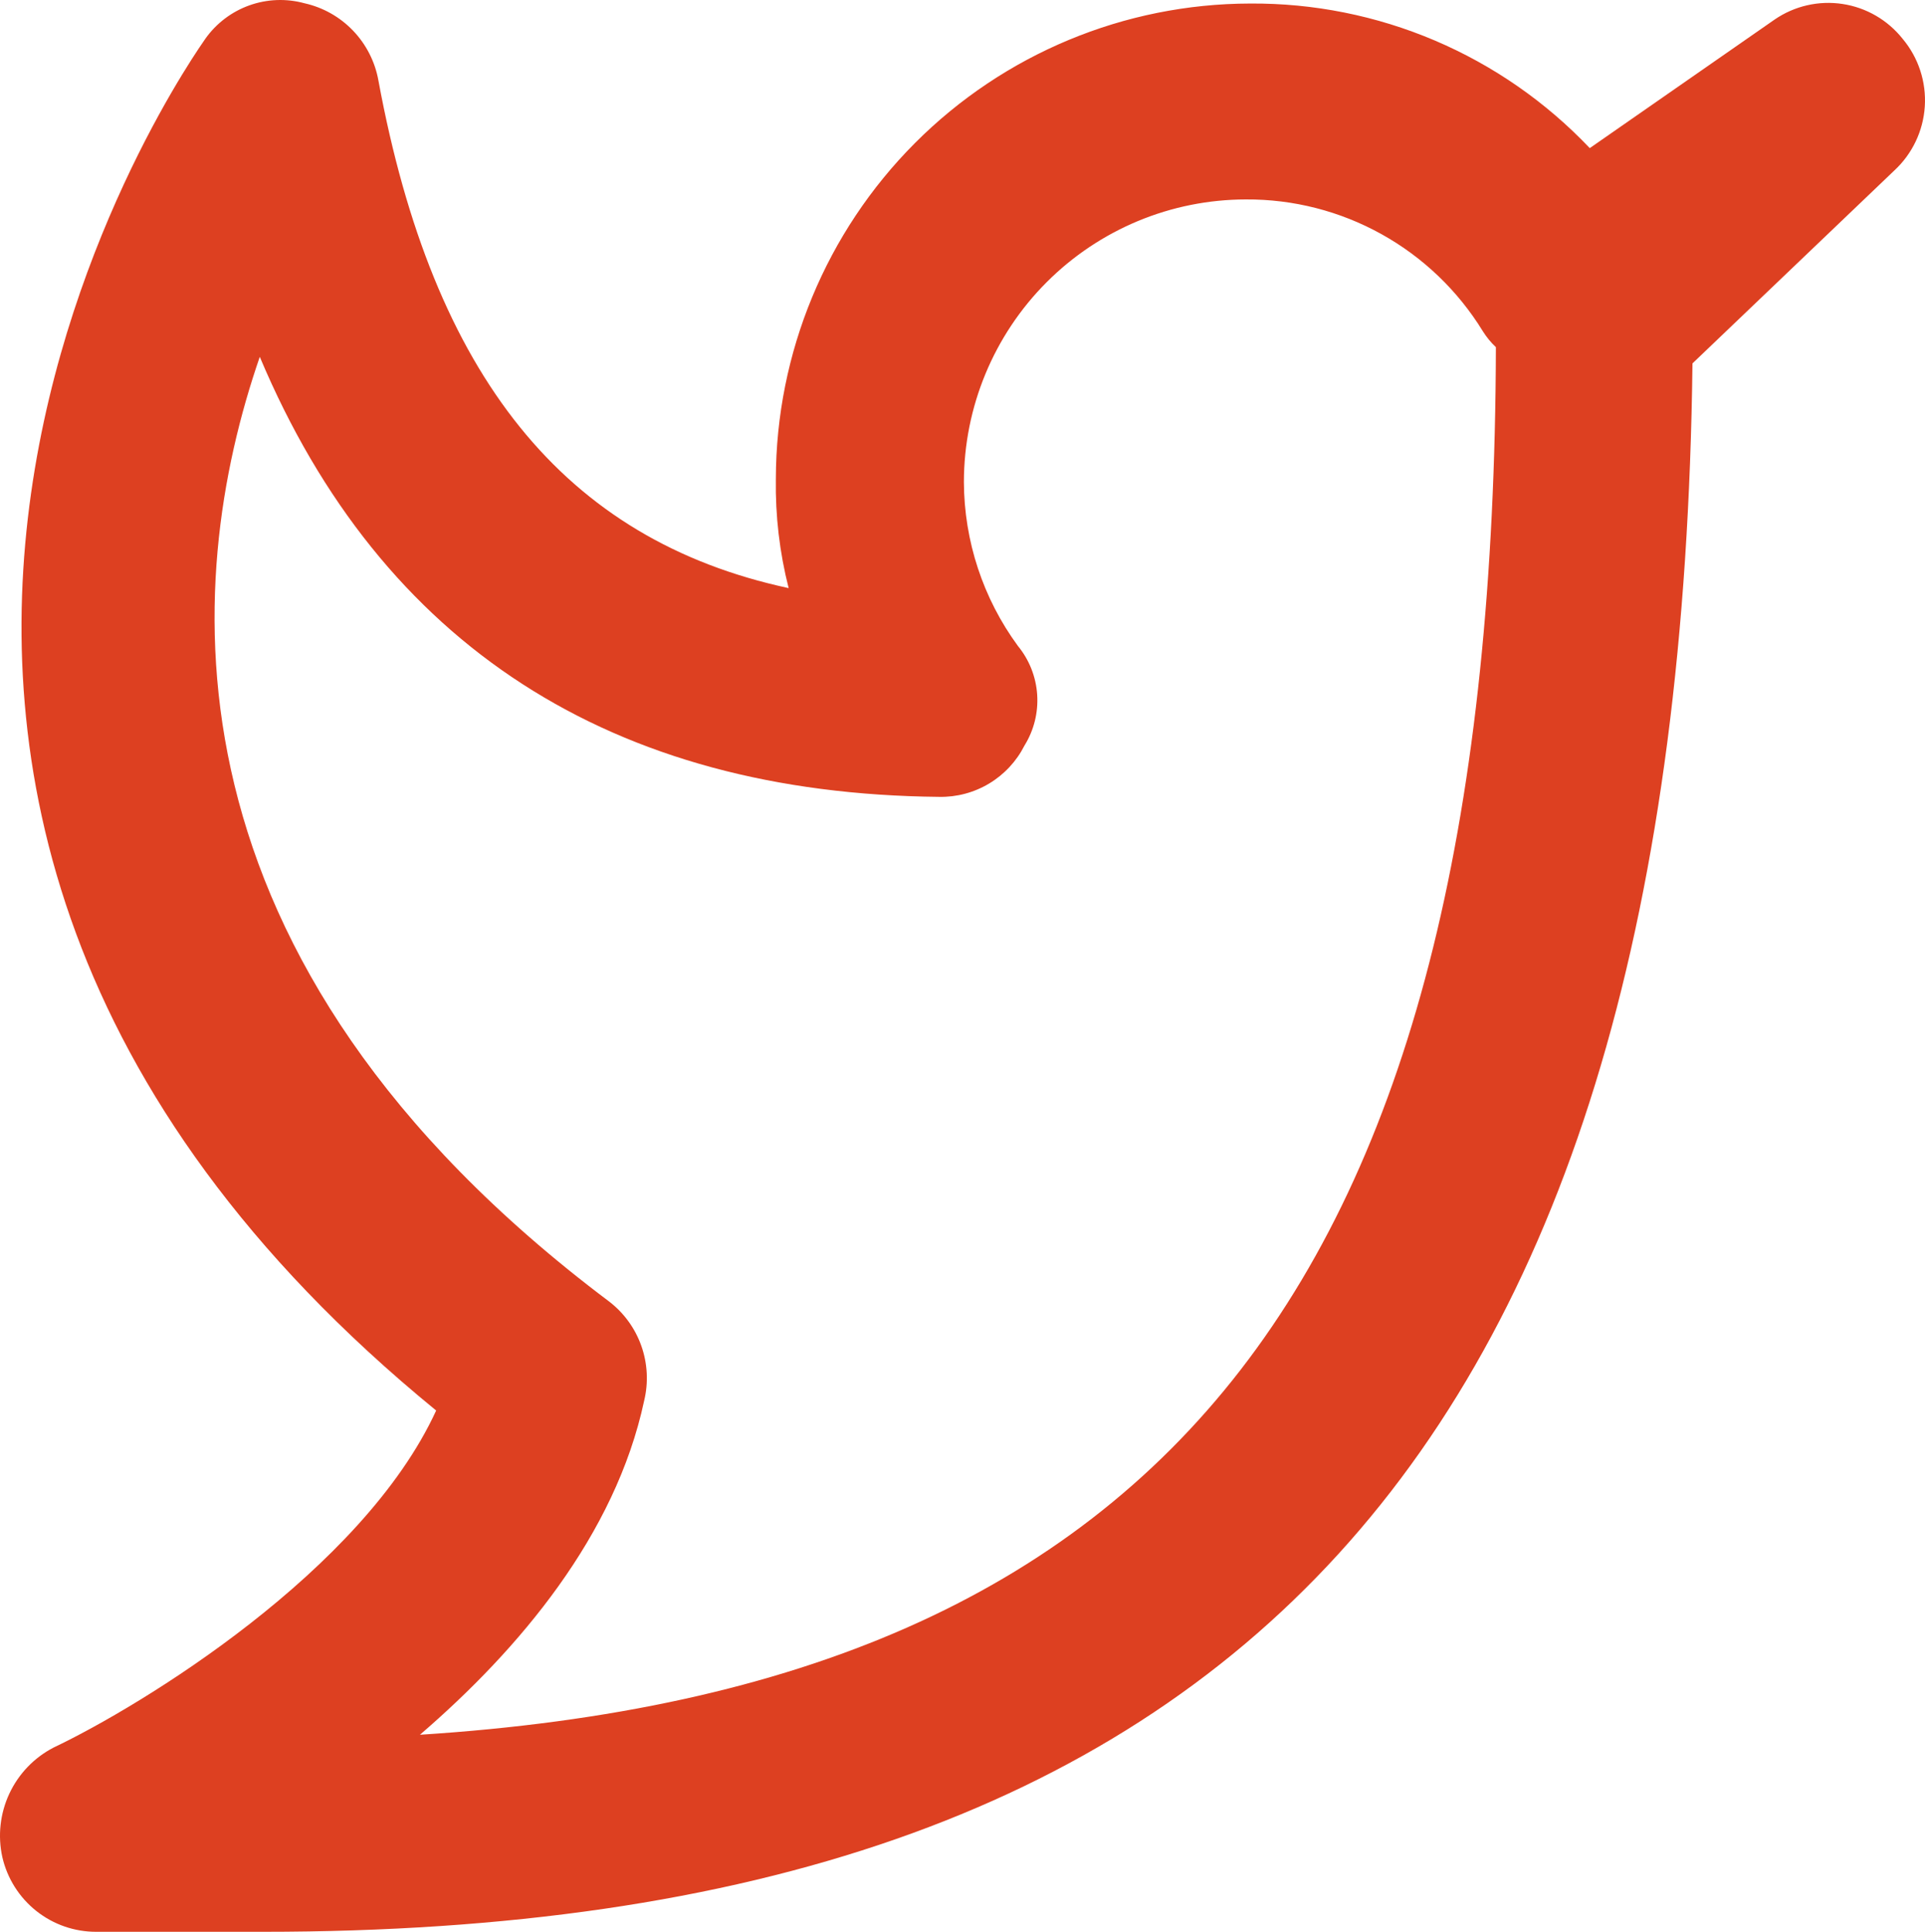 <svg width="286" height="287" viewBox="0 0 286 287" fill="none" xmlns="http://www.w3.org/2000/svg">
<path d="M282.688 5.779C280.468 2.978 277.272 1.123 273.743 0.589C270.214 0.054 266.615 0.879 263.668 2.898L236.194 22.005C229.694 15.157 221.862 9.718 213.182 6.023C204.501 2.329 195.158 0.458 185.728 0.525C167.051 0.559 149.149 8.01 135.943 21.247C122.736 34.485 115.302 52.428 115.269 71.148C115.184 76.618 115.823 82.074 117.171 87.374C83.864 80.215 64.337 55.897 56.222 11.964C55.723 9.178 54.413 6.602 52.458 4.559C50.503 2.516 47.989 1.098 45.232 0.483C42.539 -0.254 39.684 -0.145 37.054 0.794C34.424 1.733 32.145 3.458 30.523 5.736C29.551 7.219 -49.023 116.479 64.802 209.556C53.855 233.408 20.971 253.446 7.953 259.632C5.073 261.124 2.766 263.528 1.391 266.47C0.015 269.412 -0.353 272.727 0.345 275.9C1.074 279.067 2.856 281.891 5.398 283.908C7.941 285.926 11.092 287.016 14.335 287H39.103C183.868 287 249.551 214.979 251.453 53.99L281.42 25.352C284.104 22.88 285.734 19.466 285.97 15.82C286.206 12.174 285.031 8.578 282.688 5.779ZM62.393 257.725C77.144 245.016 91.43 228.07 95.699 208.116C96.356 205.407 96.21 202.566 95.279 199.939C94.348 197.313 92.672 195.016 90.458 193.33C22.831 142.492 27.057 86.442 38.596 53.016C56.687 95.975 90.965 117.92 139.53 118.386C142.145 118.439 144.722 117.751 146.965 116.402C149.208 115.053 151.026 113.098 152.21 110.76C153.611 108.503 154.27 105.863 154.096 103.211C153.922 100.558 152.922 98.028 151.238 95.975C146.054 88.912 143.242 80.382 143.207 71.614C143.218 60.483 147.635 49.811 155.488 41.94C163.341 34.069 173.988 29.642 185.094 29.63C192.146 29.586 199.09 31.364 205.257 34.792C211.424 38.22 216.606 43.184 220.302 49.203C220.845 50.075 221.499 50.872 222.246 51.576C221.908 189.009 174.738 250.566 62.393 257.725Z" fill="#DD4021"/>
</svg>
